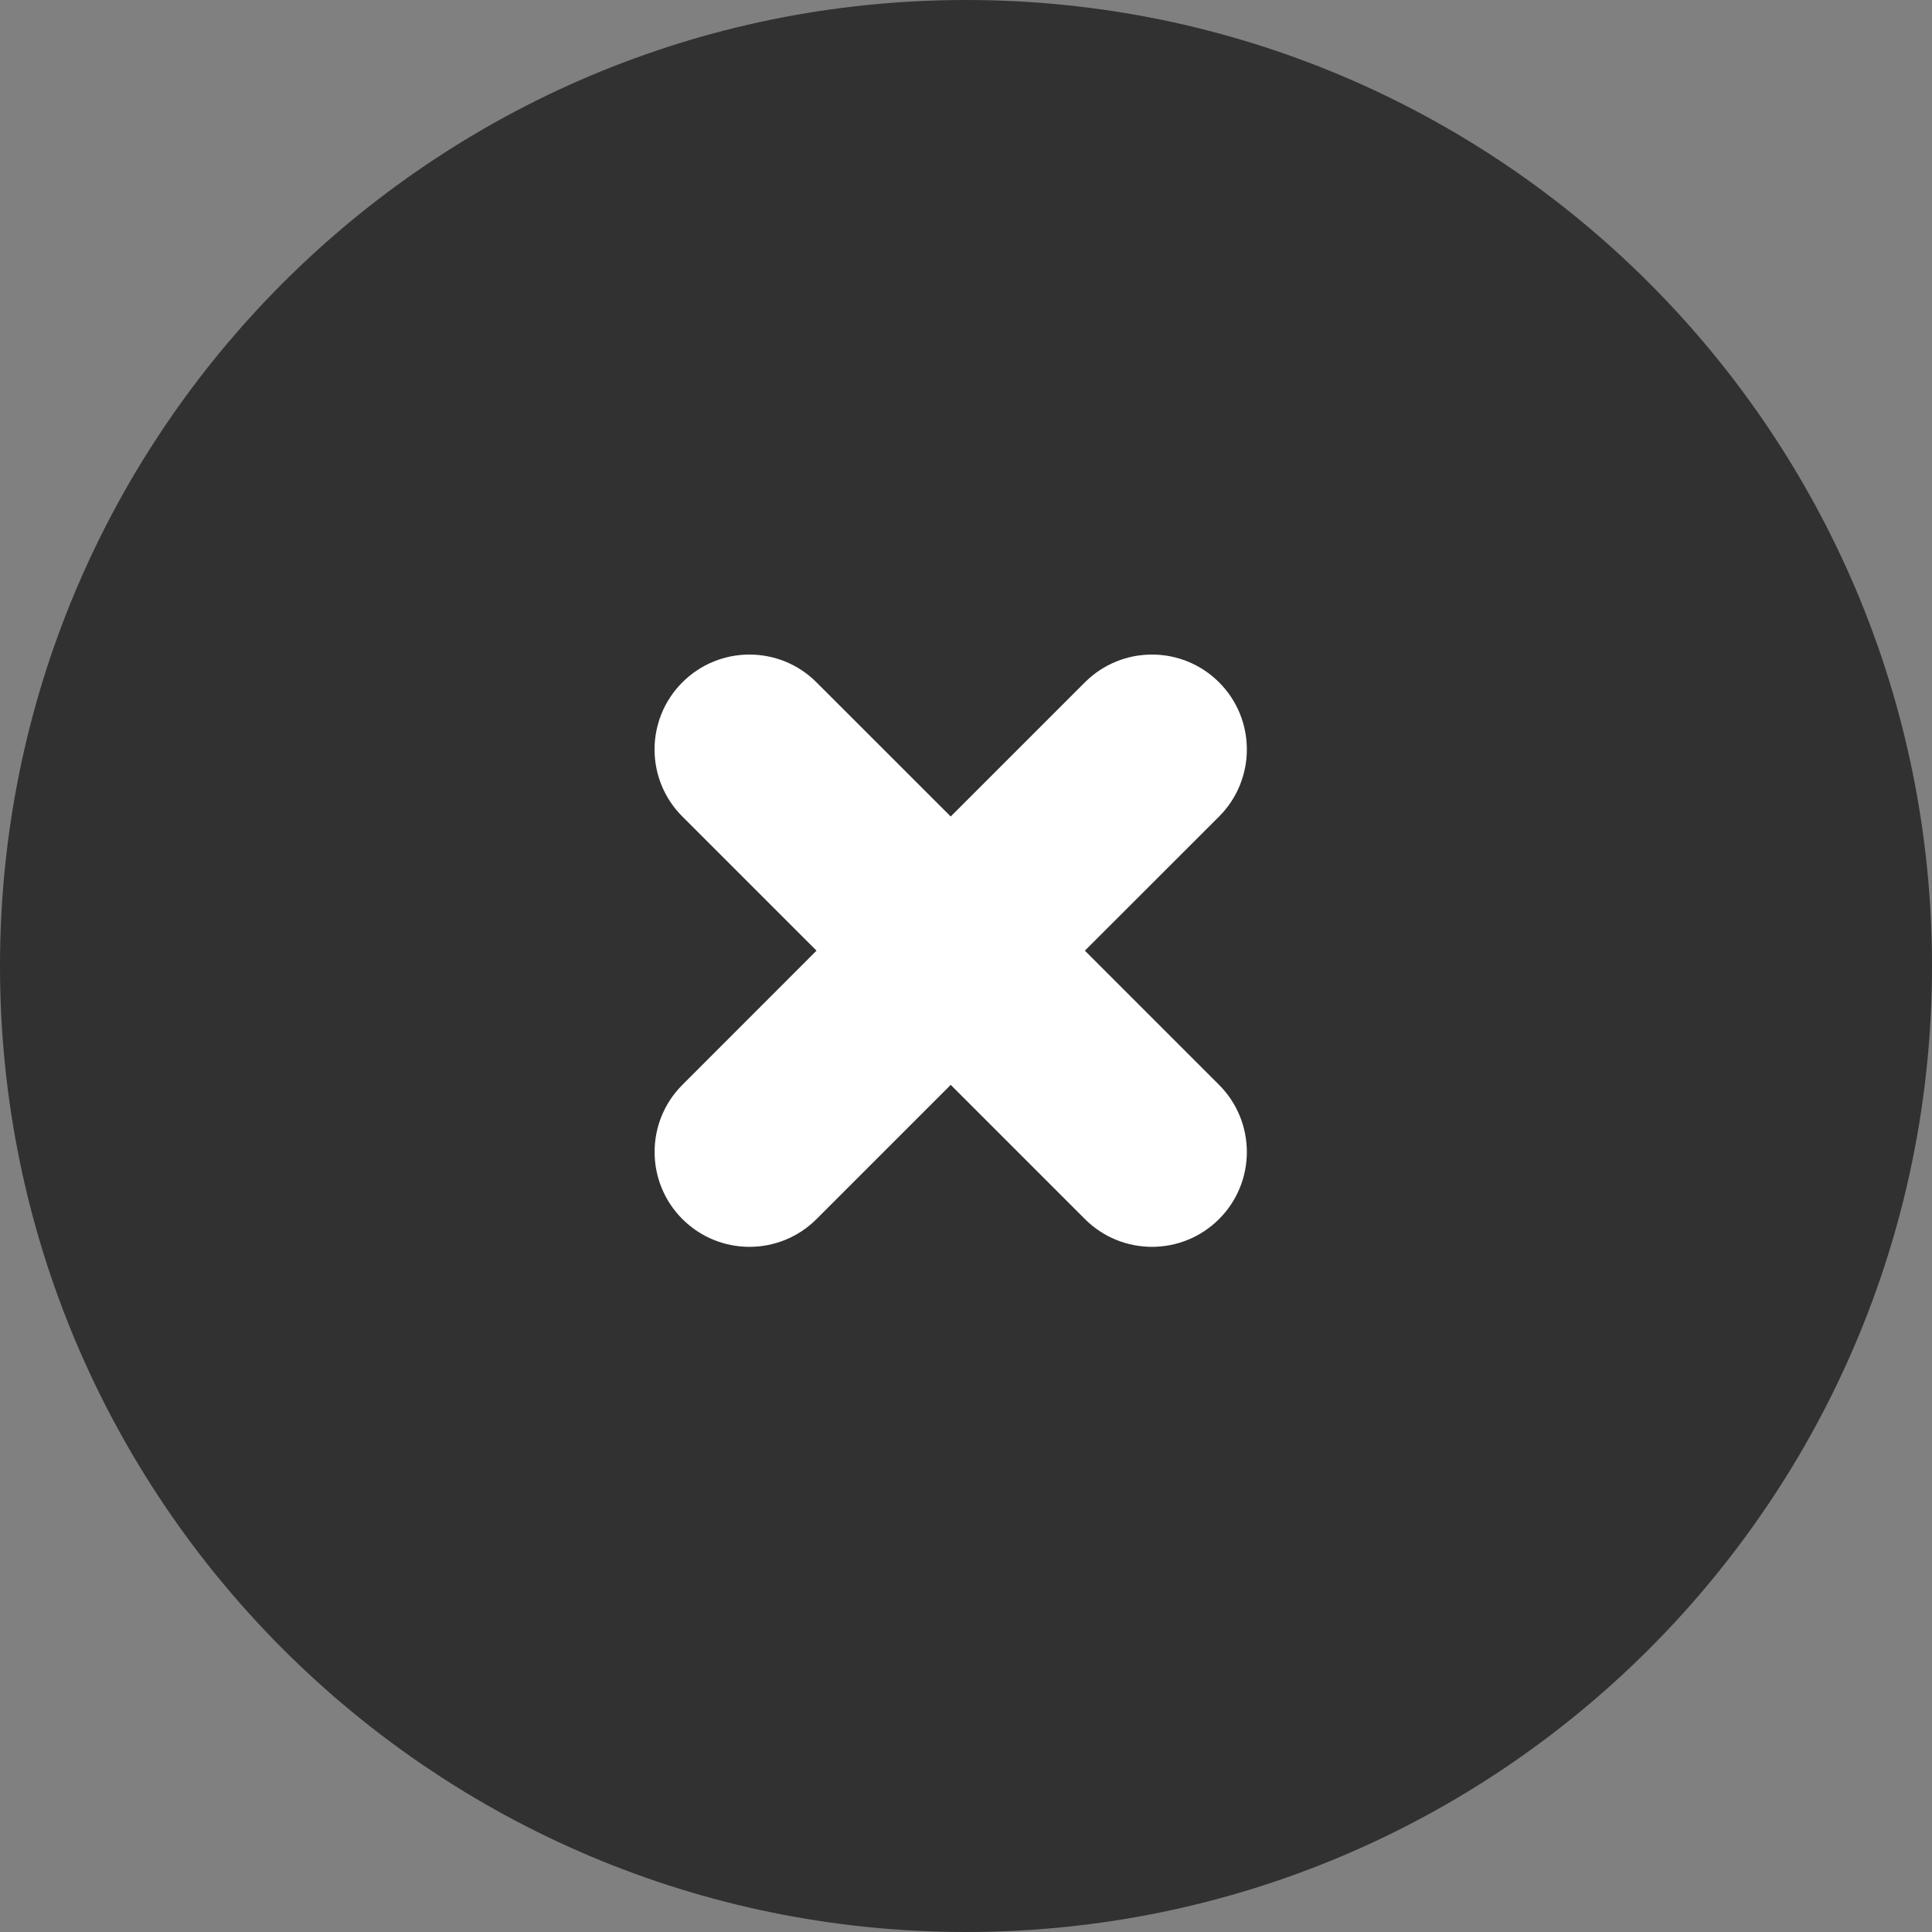 <svg width="32" height="32" viewBox="0 0 32 32" fill="none" xmlns="http://www.w3.org/2000/svg">
<rect x="0" y="0" width="32" height="32" fill="#808080" stroke="none"/>
<path d="M32 16C32 24.837 24.837 32 16 32C7.163 32 0 24.837 0 16C0 7.163 7.163 0 16 0C24.837 0 32 7.163 32 16Z" fill="#313131"/>
<path d="M11.302 20.191C11.916 20.805 12.911 20.805 13.525 20.191L15.747 17.969L17.969 20.191C18.583 20.805 19.578 20.805 20.192 20.191C20.805 19.578 20.805 18.583 20.192 17.969L17.969 15.746L20.192 13.524C20.805 12.91 20.805 11.915 20.192 11.302C19.578 10.688 18.583 10.688 17.969 11.302L15.747 13.524L13.524 11.302C12.911 10.688 11.916 10.688 11.302 11.302C10.688 11.916 10.688 12.911 11.302 13.524L13.524 15.746L11.302 17.969C10.689 18.582 10.689 19.577 11.302 20.191Z" fill="white"/>
</svg>
